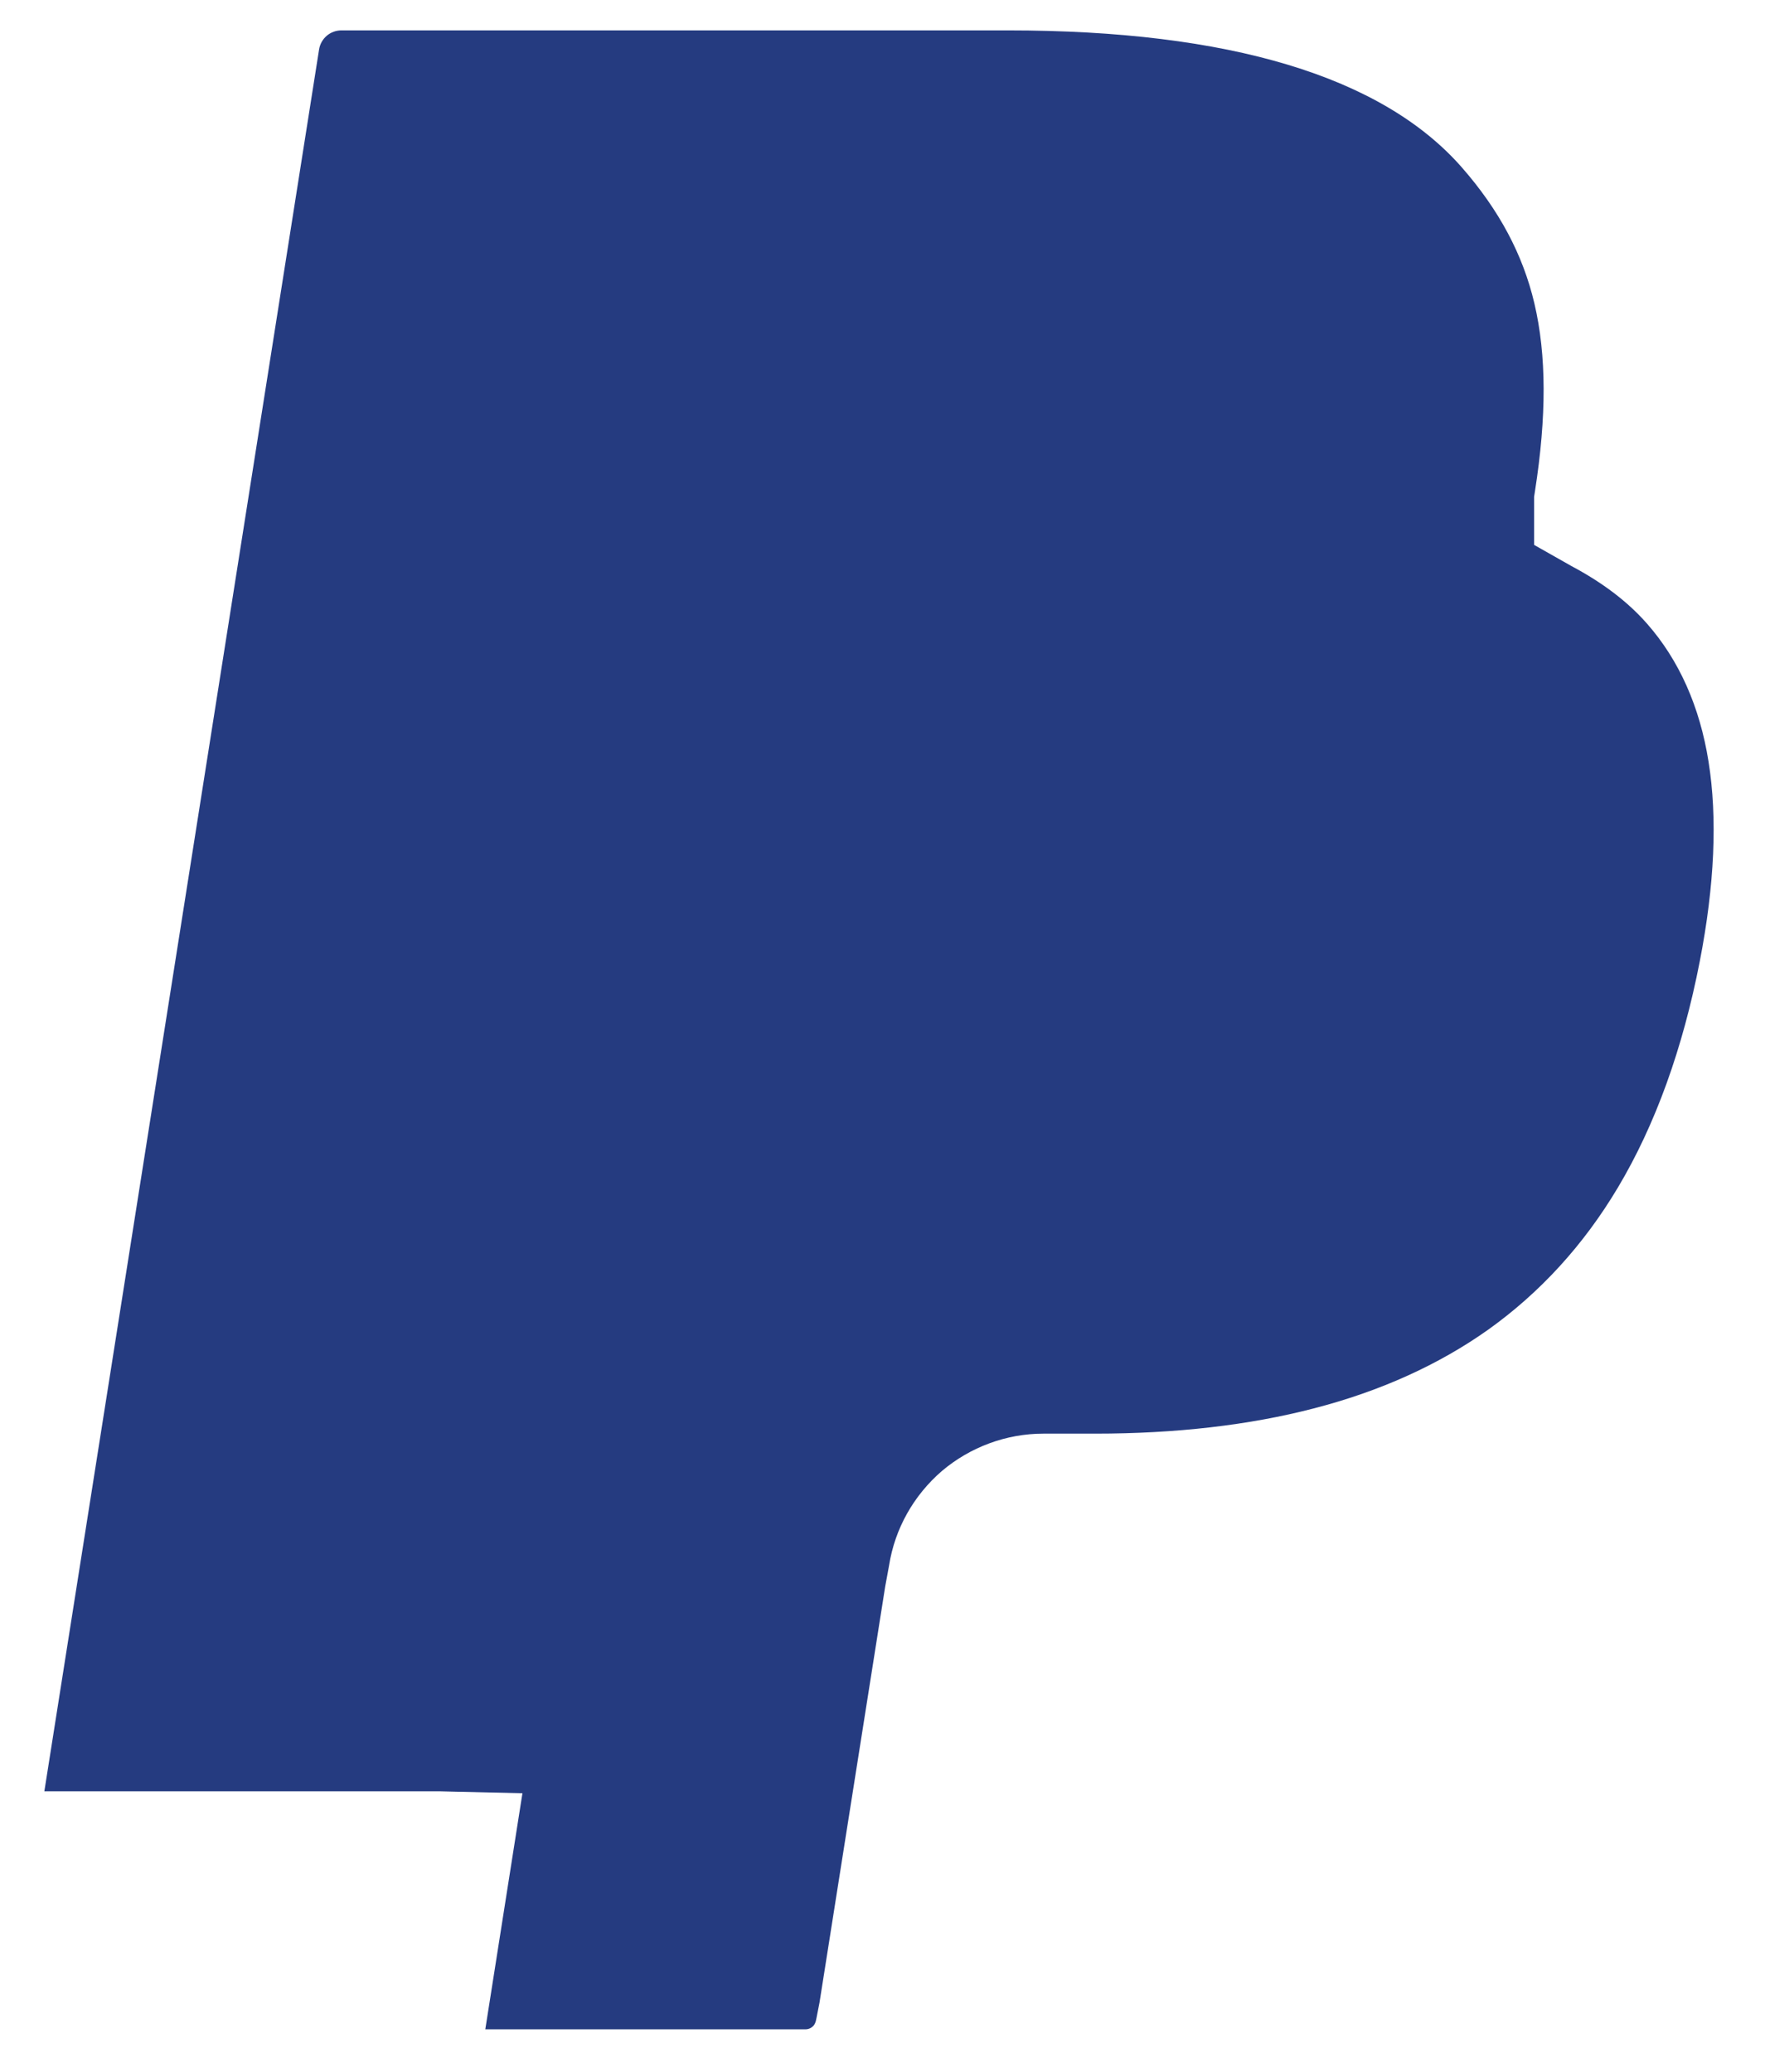 <?xml version="1.0" encoding="UTF-8" standalone="no"?><svg width='23' height='27' viewBox='0 0 23 27' fill='none' xmlns='http://www.w3.org/2000/svg'>
<path d='M6.324 26.446L6.808 23.369L5.729 23.344H0.578L4.158 0.644C4.169 0.575 4.205 0.511 4.258 0.466C4.311 0.421 4.378 0.396 4.449 0.396H13.135C16.019 0.396 18.009 0.996 19.048 2.18C19.535 2.736 19.845 3.316 19.995 3.955C20.153 4.626 20.155 5.427 20.002 6.404L19.991 6.475V7.101L20.478 7.377C20.888 7.595 21.214 7.844 21.464 8.129C21.881 8.604 22.15 9.208 22.264 9.924C22.382 10.66 22.343 11.536 22.15 12.528C21.928 13.669 21.569 14.662 21.083 15.476C20.637 16.225 20.068 16.846 19.393 17.328C18.749 17.785 17.983 18.132 17.117 18.355C16.278 18.573 15.321 18.683 14.272 18.683H13.596C13.113 18.683 12.643 18.858 12.275 19.169C11.905 19.488 11.661 19.923 11.586 20.399L11.535 20.676L10.679 26.098L10.64 26.297C10.63 26.36 10.612 26.392 10.586 26.413C10.563 26.433 10.53 26.446 10.498 26.446H6.324Z' fill='#253B80'/>
</svg>
